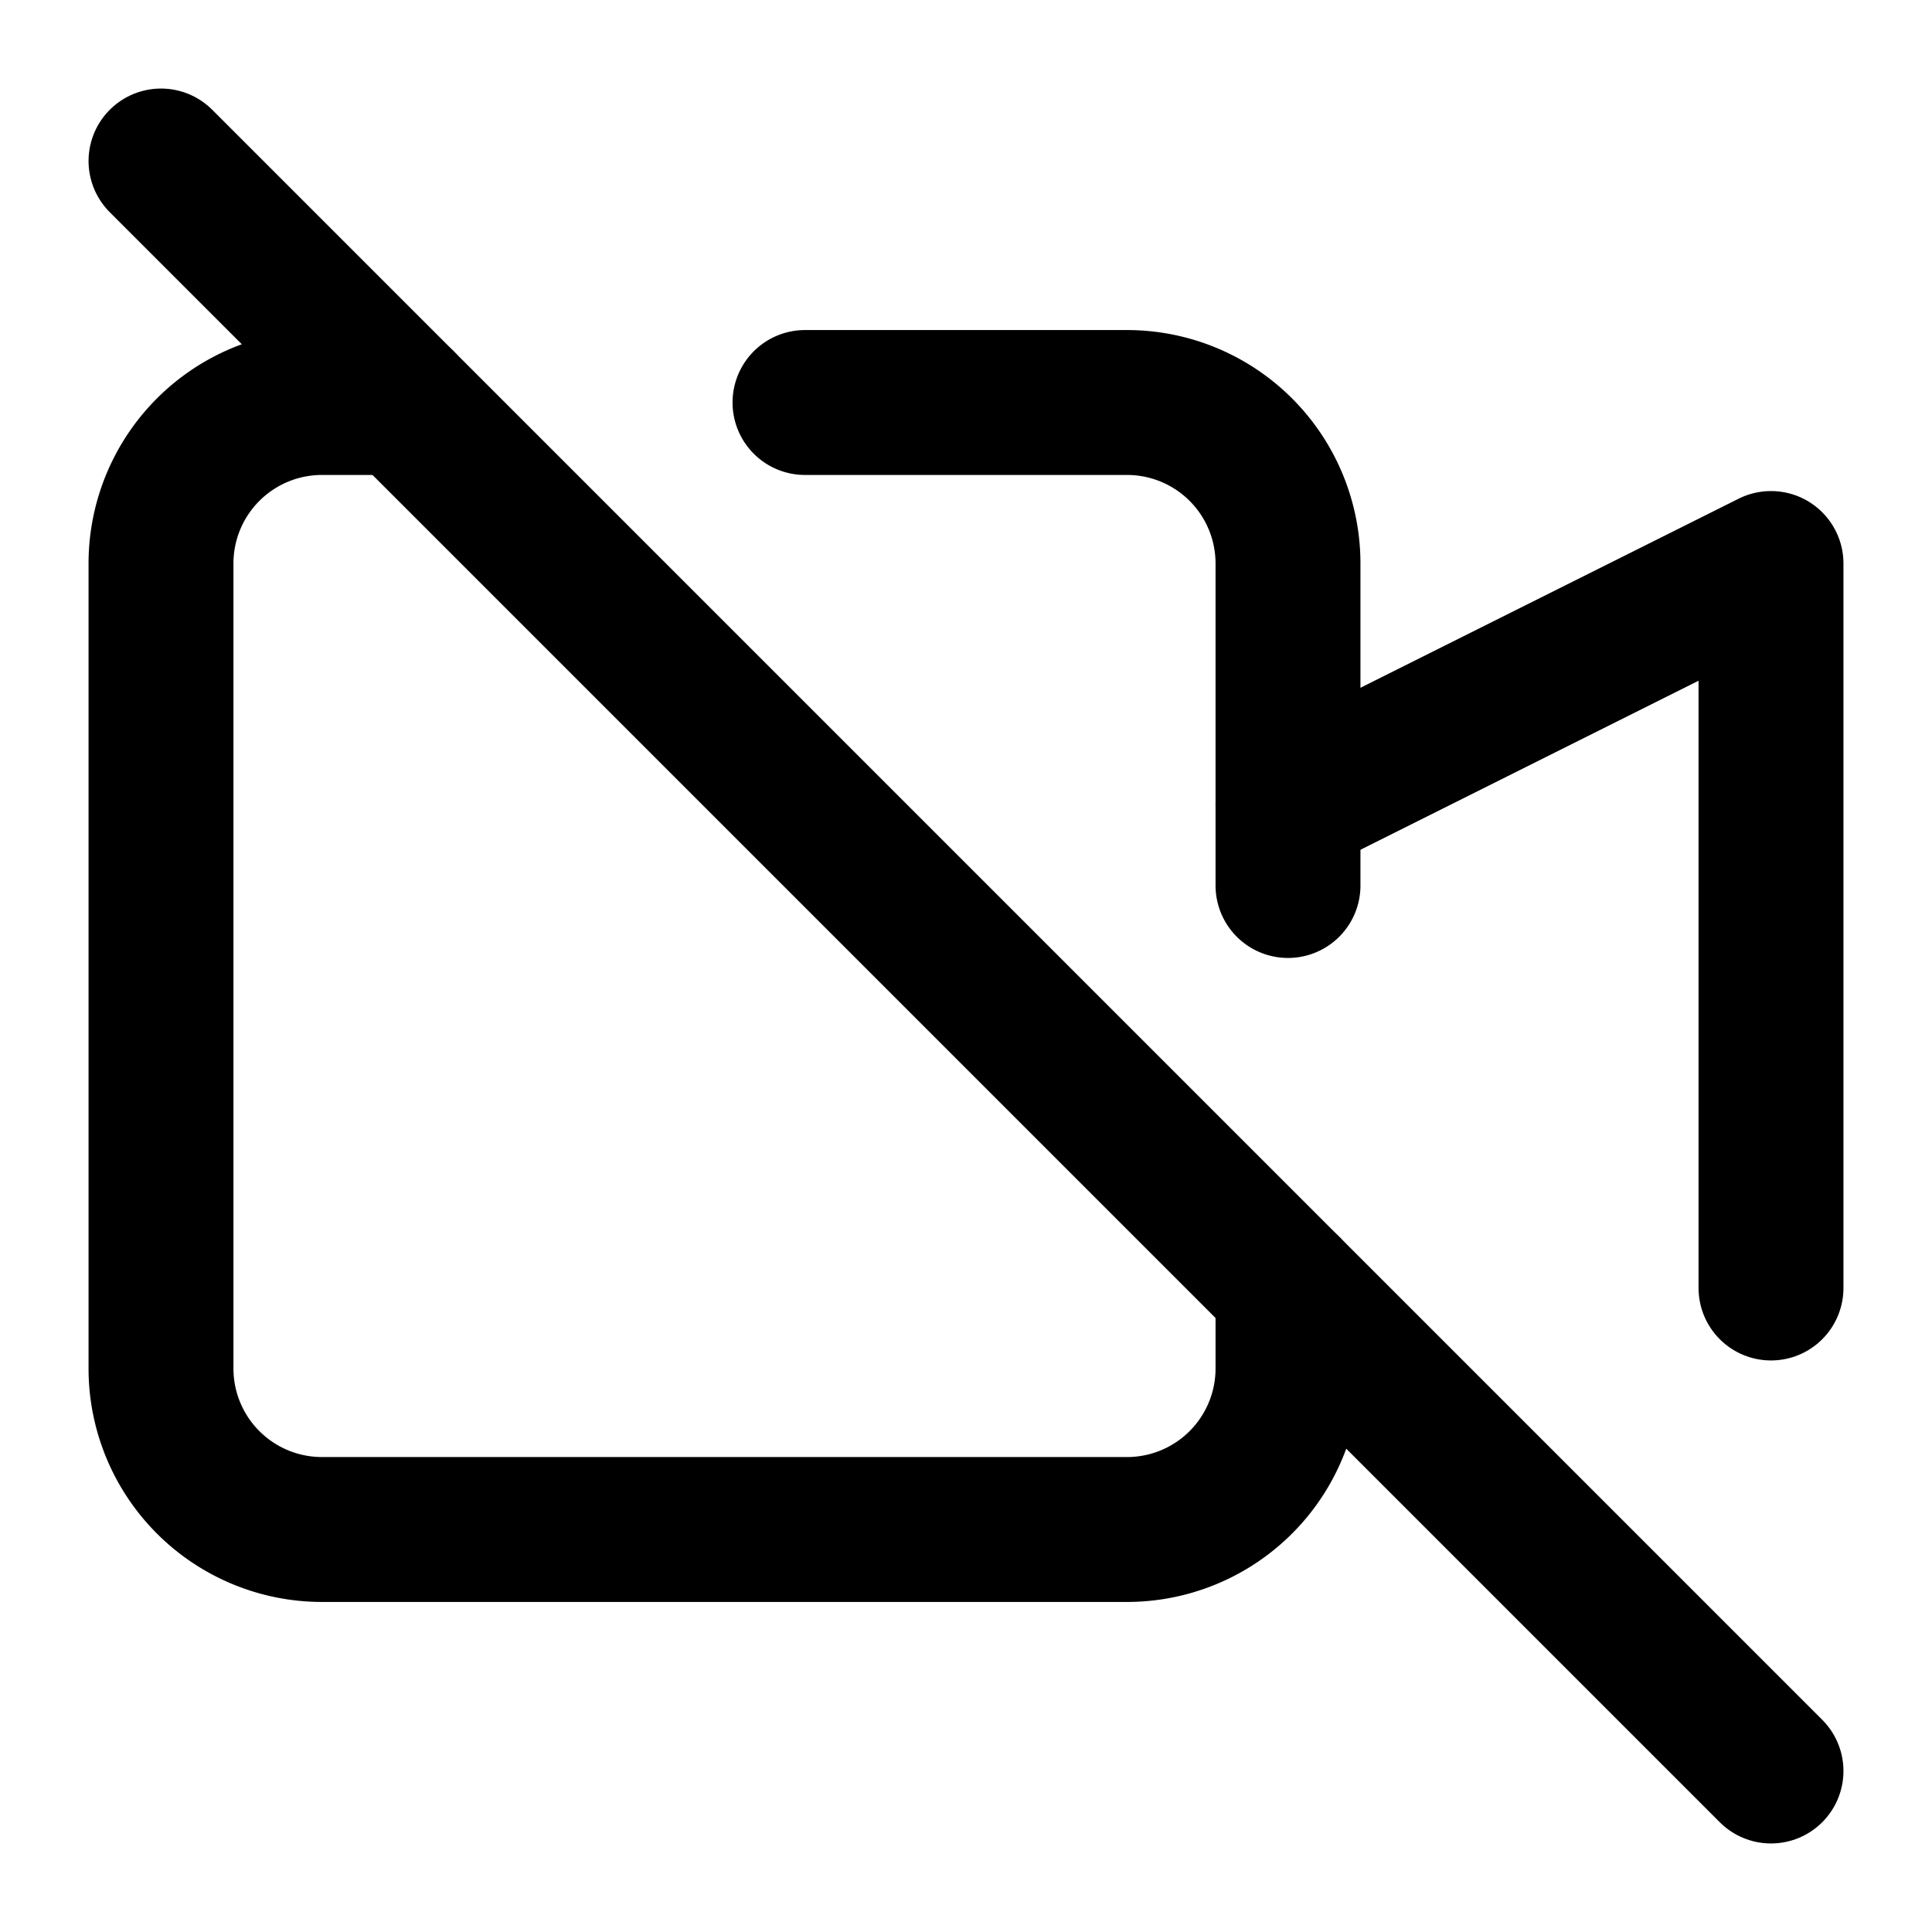 <svg xmlns="http://www.w3.org/2000/svg" viewBox="0 0 24 24" width="36" height="36" fill="none"
  stroke="currentColor" stroke-width="1.8" stroke-linecap="round" stroke-linejoin="round">&lt;!--!
  Atomicons Free 1.00 by @atisalab License - https://atomicons.com/license/ (Icons: CC BY 4.0)
  Copyright 2021 Atomicons --&gt;<path d="M10,5h4a2,2,0,0,1,2,2v4"></path>
  <path d="M16,16v1a2,2,0,0,1-2,2H4a2,2,0,0,1-2-2V7A2,2,0,0,1,4,5H5" stroke-linecap="round"></path>
  <polyline points="16 10 22 7 22 16"></polyline>
  <line x1="2" y1="2" x2="22" y2="22"></line>
</svg>